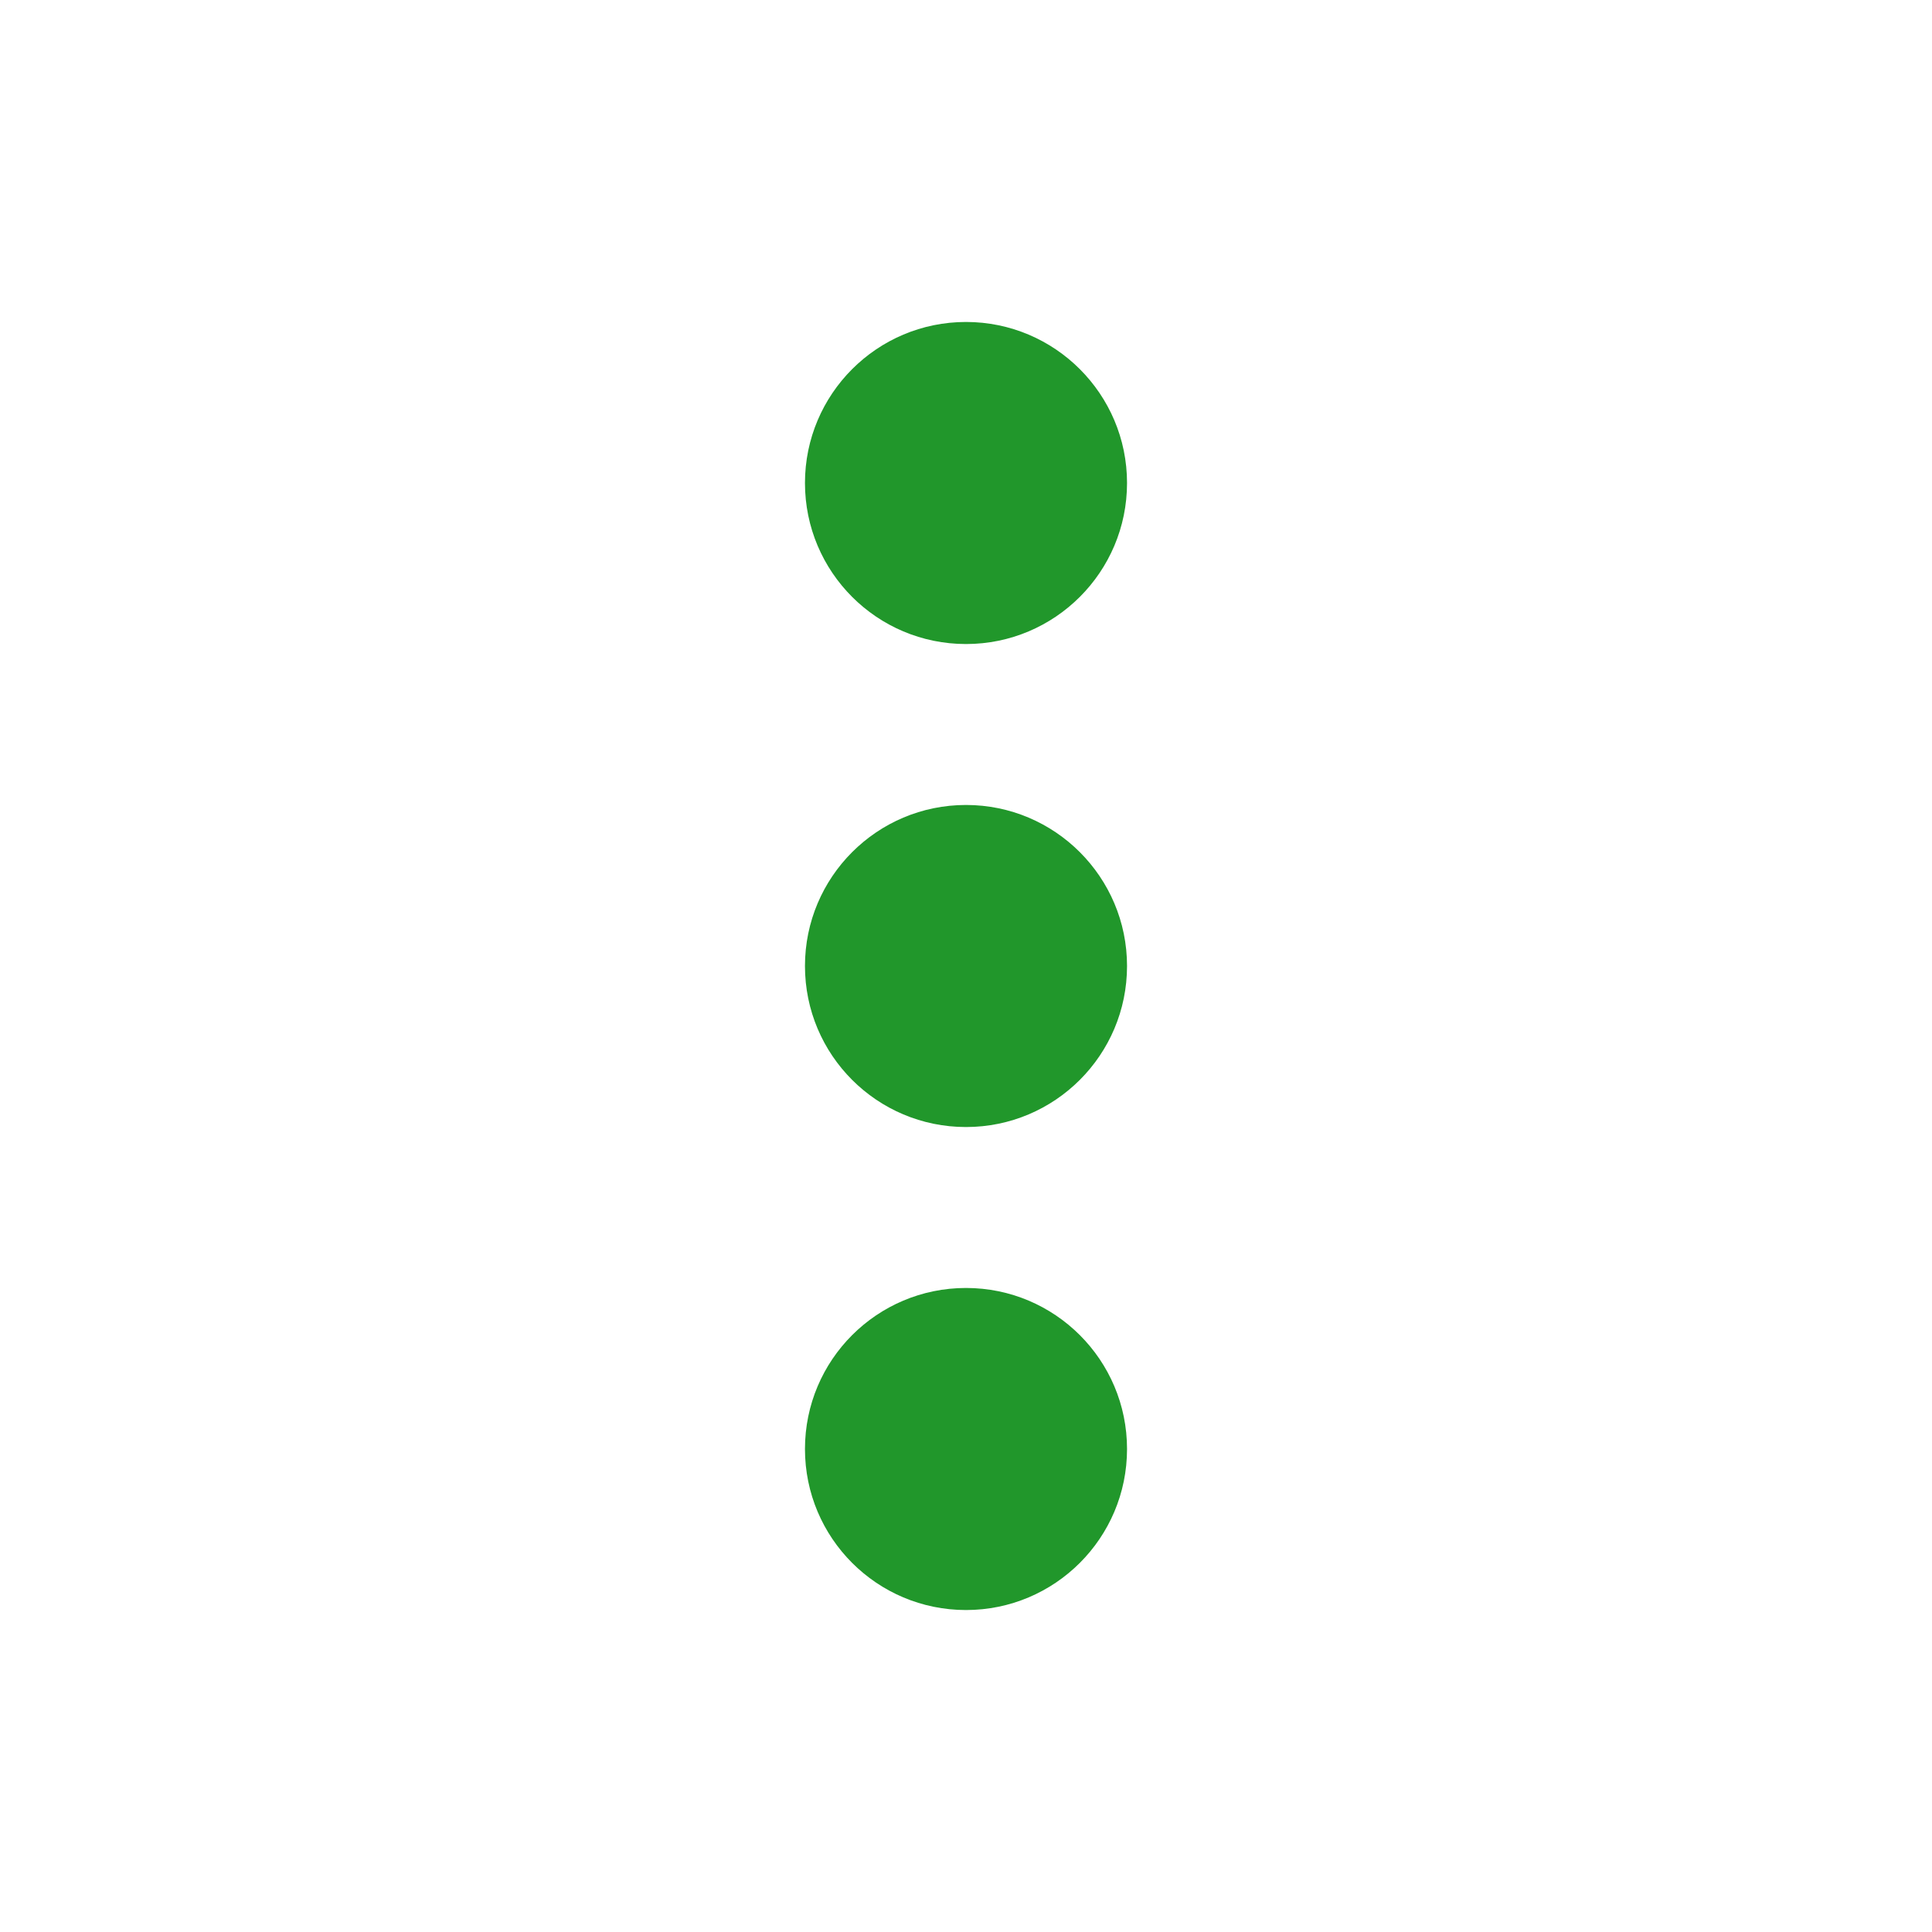 <svg width="20" height="20" viewBox="0 0 20 20" fill="none" xmlns="http://www.w3.org/2000/svg">
<path d="M11.667 5C11.667 5.921 10.92 6.667 10 6.667C9.079 6.667 8.333 5.921 8.333 5C8.333 4.08 9.079 3.333 10 3.333C10.92 3.333 11.667 4.08 11.667 5Z" fill="#21972B"/>
<path d="M11.667 10C11.667 10.921 10.92 11.667 10 11.667C9.079 11.667 8.333 10.921 8.333 10C8.333 9.08 9.079 8.333 10 8.333C10.92 8.333 11.667 9.08 11.667 10Z" fill="#21972B"/>
<path d="M11.667 15C11.667 15.921 10.92 16.667 10 16.667C9.079 16.667 8.333 15.921 8.333 15C8.333 14.079 9.079 13.333 10 13.333C10.92 13.333 11.667 14.079 11.667 15Z" fill="#21972B"/>
</svg>
